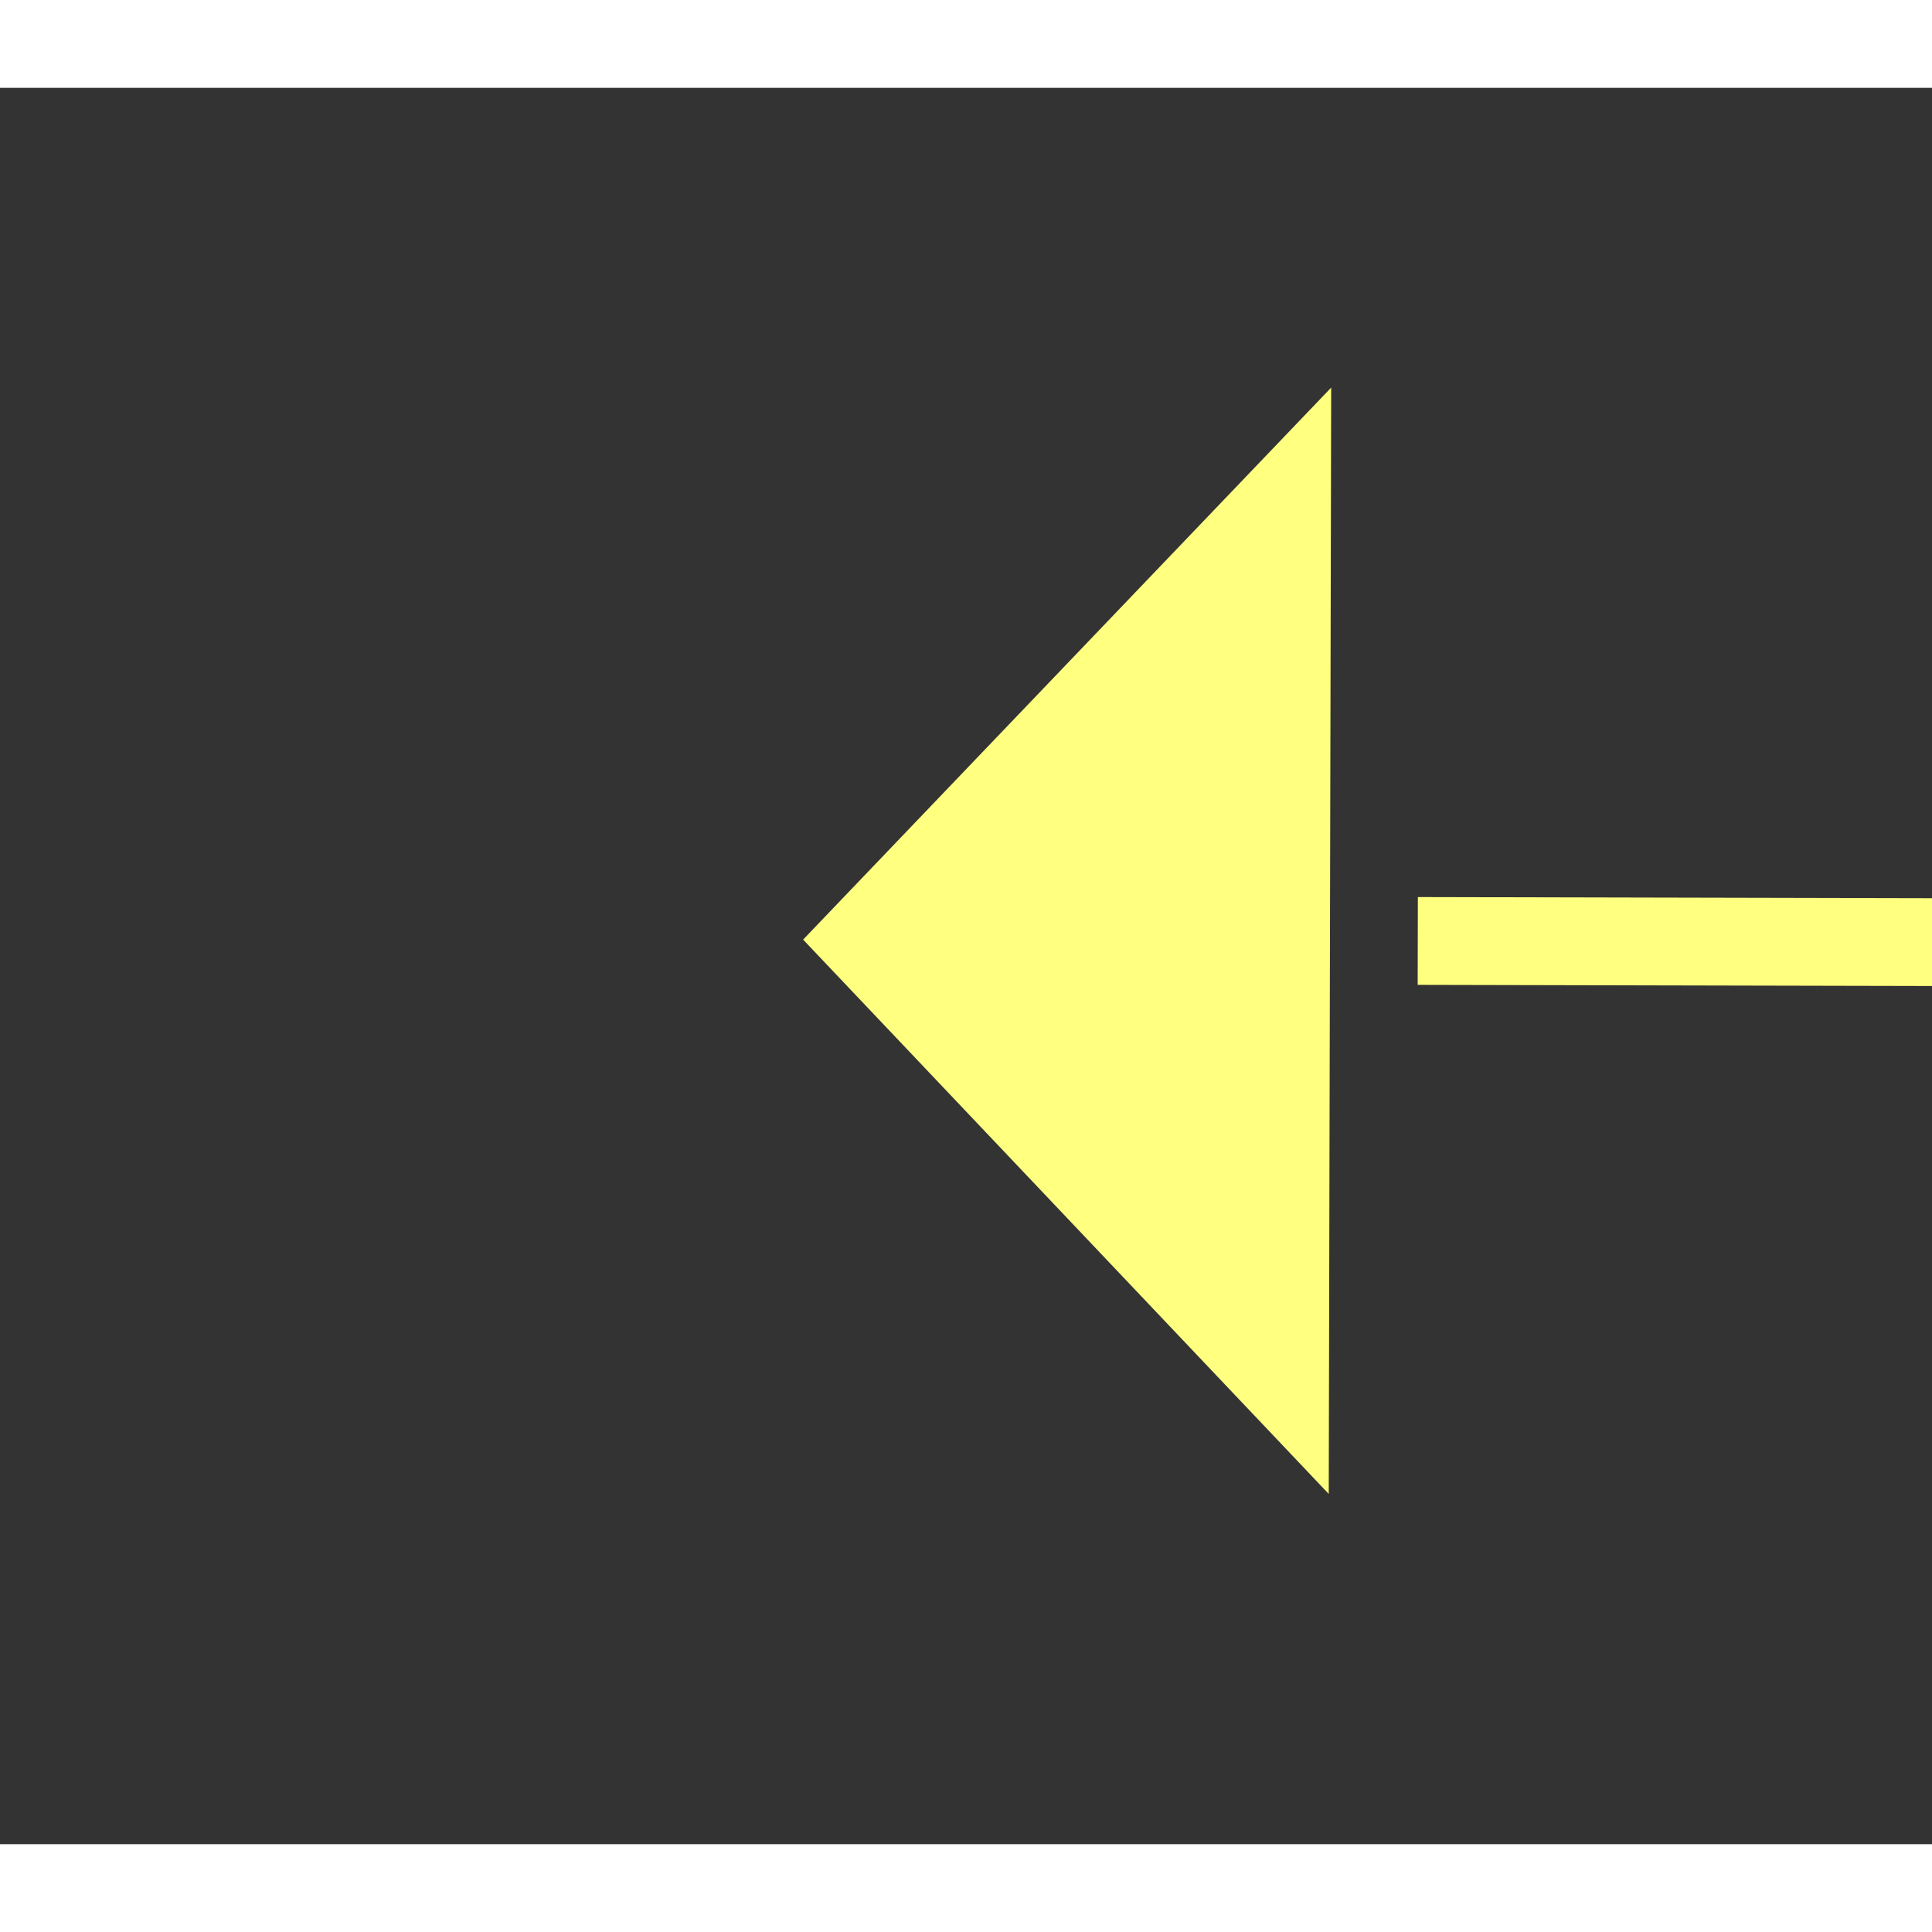 ﻿<?xml version="1.0" encoding="utf-8"?>
<svg version="1.1" xmlns:xlink="http://www.w3.org/1999/xlink" width="22px" height="22px" preserveAspectRatio="xMinYMid meet" viewBox="1110 2351  22 20" xmlns="http://www.w3.org/2000/svg">
  <rect x="1110" y="2351" width="22" height="20" fill="#333333" stroke="none"/>
  <g transform="matrix(-0.809 -0.588 0.588 -0.809 640.147 4929.996 )">
    <path d="M 1122 2377.8  L 1128 2371.5  L 1122 2365.2  L 1122 2377.8  Z " fill-rule="nonzero" fill="#ffff80" stroke="none" transform="matrix(0.81 -0.586 0.586 0.81 -1180.395 1099.774 )" />
    <path d="M 1086 2371.5  L 1123 2371.5  " stroke-width="1" stroke-dasharray="9,4" stroke="#ffff80" fill="none" transform="matrix(0.81 -0.586 0.586 0.81 -1180.395 1099.774 )" />
  </g>
</svg>